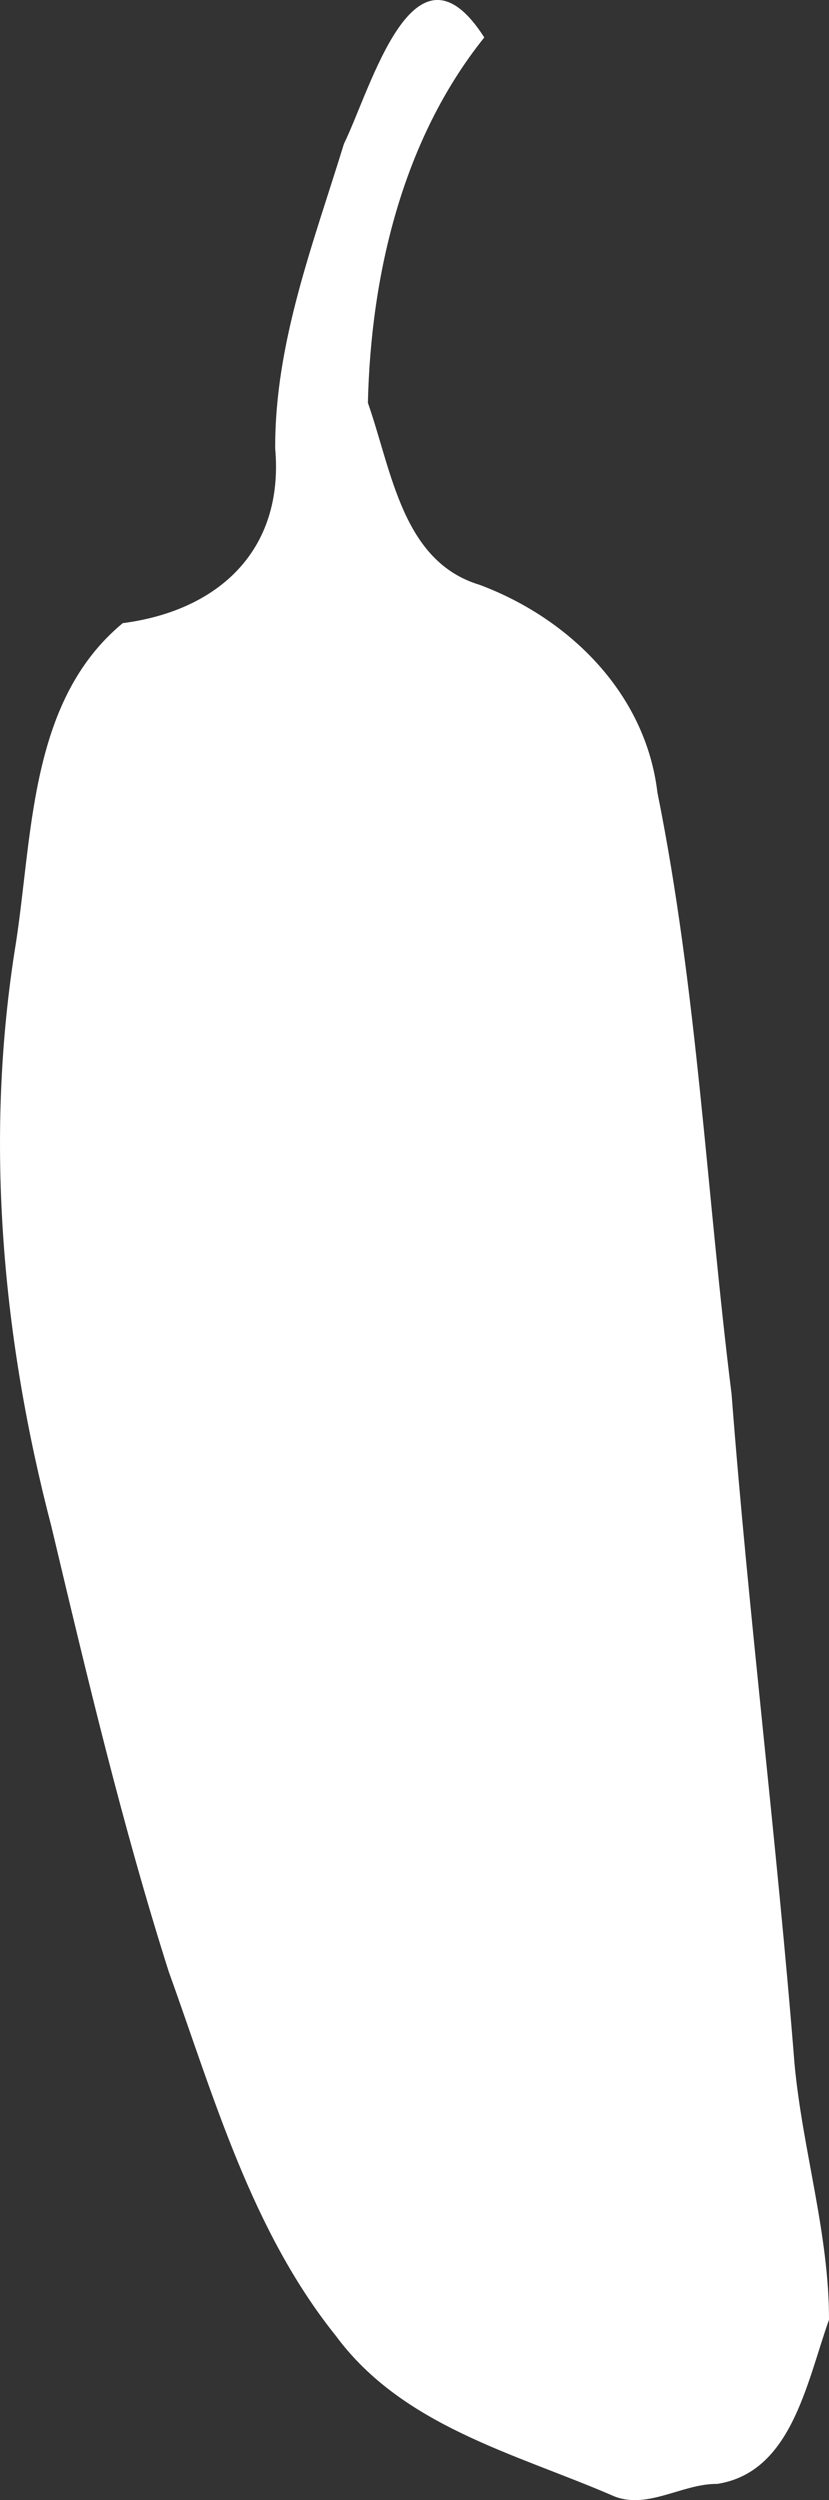 <?xml version="1.0" encoding="UTF-8" standalone="no"?>
<!-- Created with Inkscape (http://www.inkscape.org/) -->

<svg
   width="40.582mm"
   height="122.255mm"
   viewBox="0 0 40.582 122.255"
   version="1.1"
   id="svg1"
   xml:space="preserve"
   inkscape:version="1.3 (0e150ed6c4, 2023-07-21)"
   sodipodi:docname="Jalapeno-front.svg"
   xmlns:inkscape="http://www.inkscape.org/namespaces/inkscape"
   xmlns:sodipodi="http://sodipodi.sourceforge.net/DTD/sodipodi-0.dtd"
   xmlns="http://www.w3.org/2000/svg"
   xmlns:svg="http://www.w3.org/2000/svg"><rect x="0" y="0" width="40.582" height="122.255" fill="#333333" stroke="none"/><sodipodi:namedview
     id="namedview1"
     pagecolor="#505050"
     bordercolor="#ffffff"
     borderopacity="1"
     inkscape:showpageshadow="0"
     inkscape:pageopacity="0"
     inkscape:pagecheckerboard="1"
     inkscape:deskcolor="#505050"
     inkscape:document-units="mm"
     inkscape:zoom="1.1741442"
     inkscape:cx="43.010049"
     inkscape:cy="233.7873"
     inkscape:window-width="1600"
     inkscape:window-height="837"
     inkscape:window-x="-8"
     inkscape:window-y="-8"
     inkscape:window-maximized="1"
     inkscape:current-layer="layer1" /><defs
     id="defs1" /><g
     inkscape:label="Layer 1"
     inkscape:groupmode="layer"
     id="layer1"
     transform="translate(-90.283,-71.747)"><path
       style="fill:#ffffff;fill-opacity:1"
       d="m 120.209,193.755 c -4.756,-2.046 -10.23,-3.383 -13.482,-7.783 -4.138,-5.155 -5.969,-11.673 -8.18,-17.801 -2.28,-7.168 -4.008,-14.468 -5.748,-21.78 -2.388,-9.135 -3.261,-18.721 -1.807,-28.09 0.913,-5.477 0.619,-12.206 5.299,-16.082 4.657,-0.605 7.904,-3.533 7.464,-8.537 -0.025,-5.172 1.872,-10.042 3.366,-14.906 1.339,-2.735 3.434,-10.551 6.869,-5.198 -4.001,4.983 -5.552,11.598 -5.698,17.868 1.182,3.365 1.686,7.765 5.477,8.902 4.382,1.639 8.121,5.301 8.696,10.152 1.956,9.692 2.407,19.614 3.63,29.413 0.842,10.937 2.214,21.831 3.082,32.756 0.389,4.191 1.692,8.297 1.688,12.507 -1.118,3.174 -1.856,7.468 -5.47,8.033 -1.746,-0.022 -3.495,1.336 -5.186,0.546 z"
       id="path1" /></g></svg>
